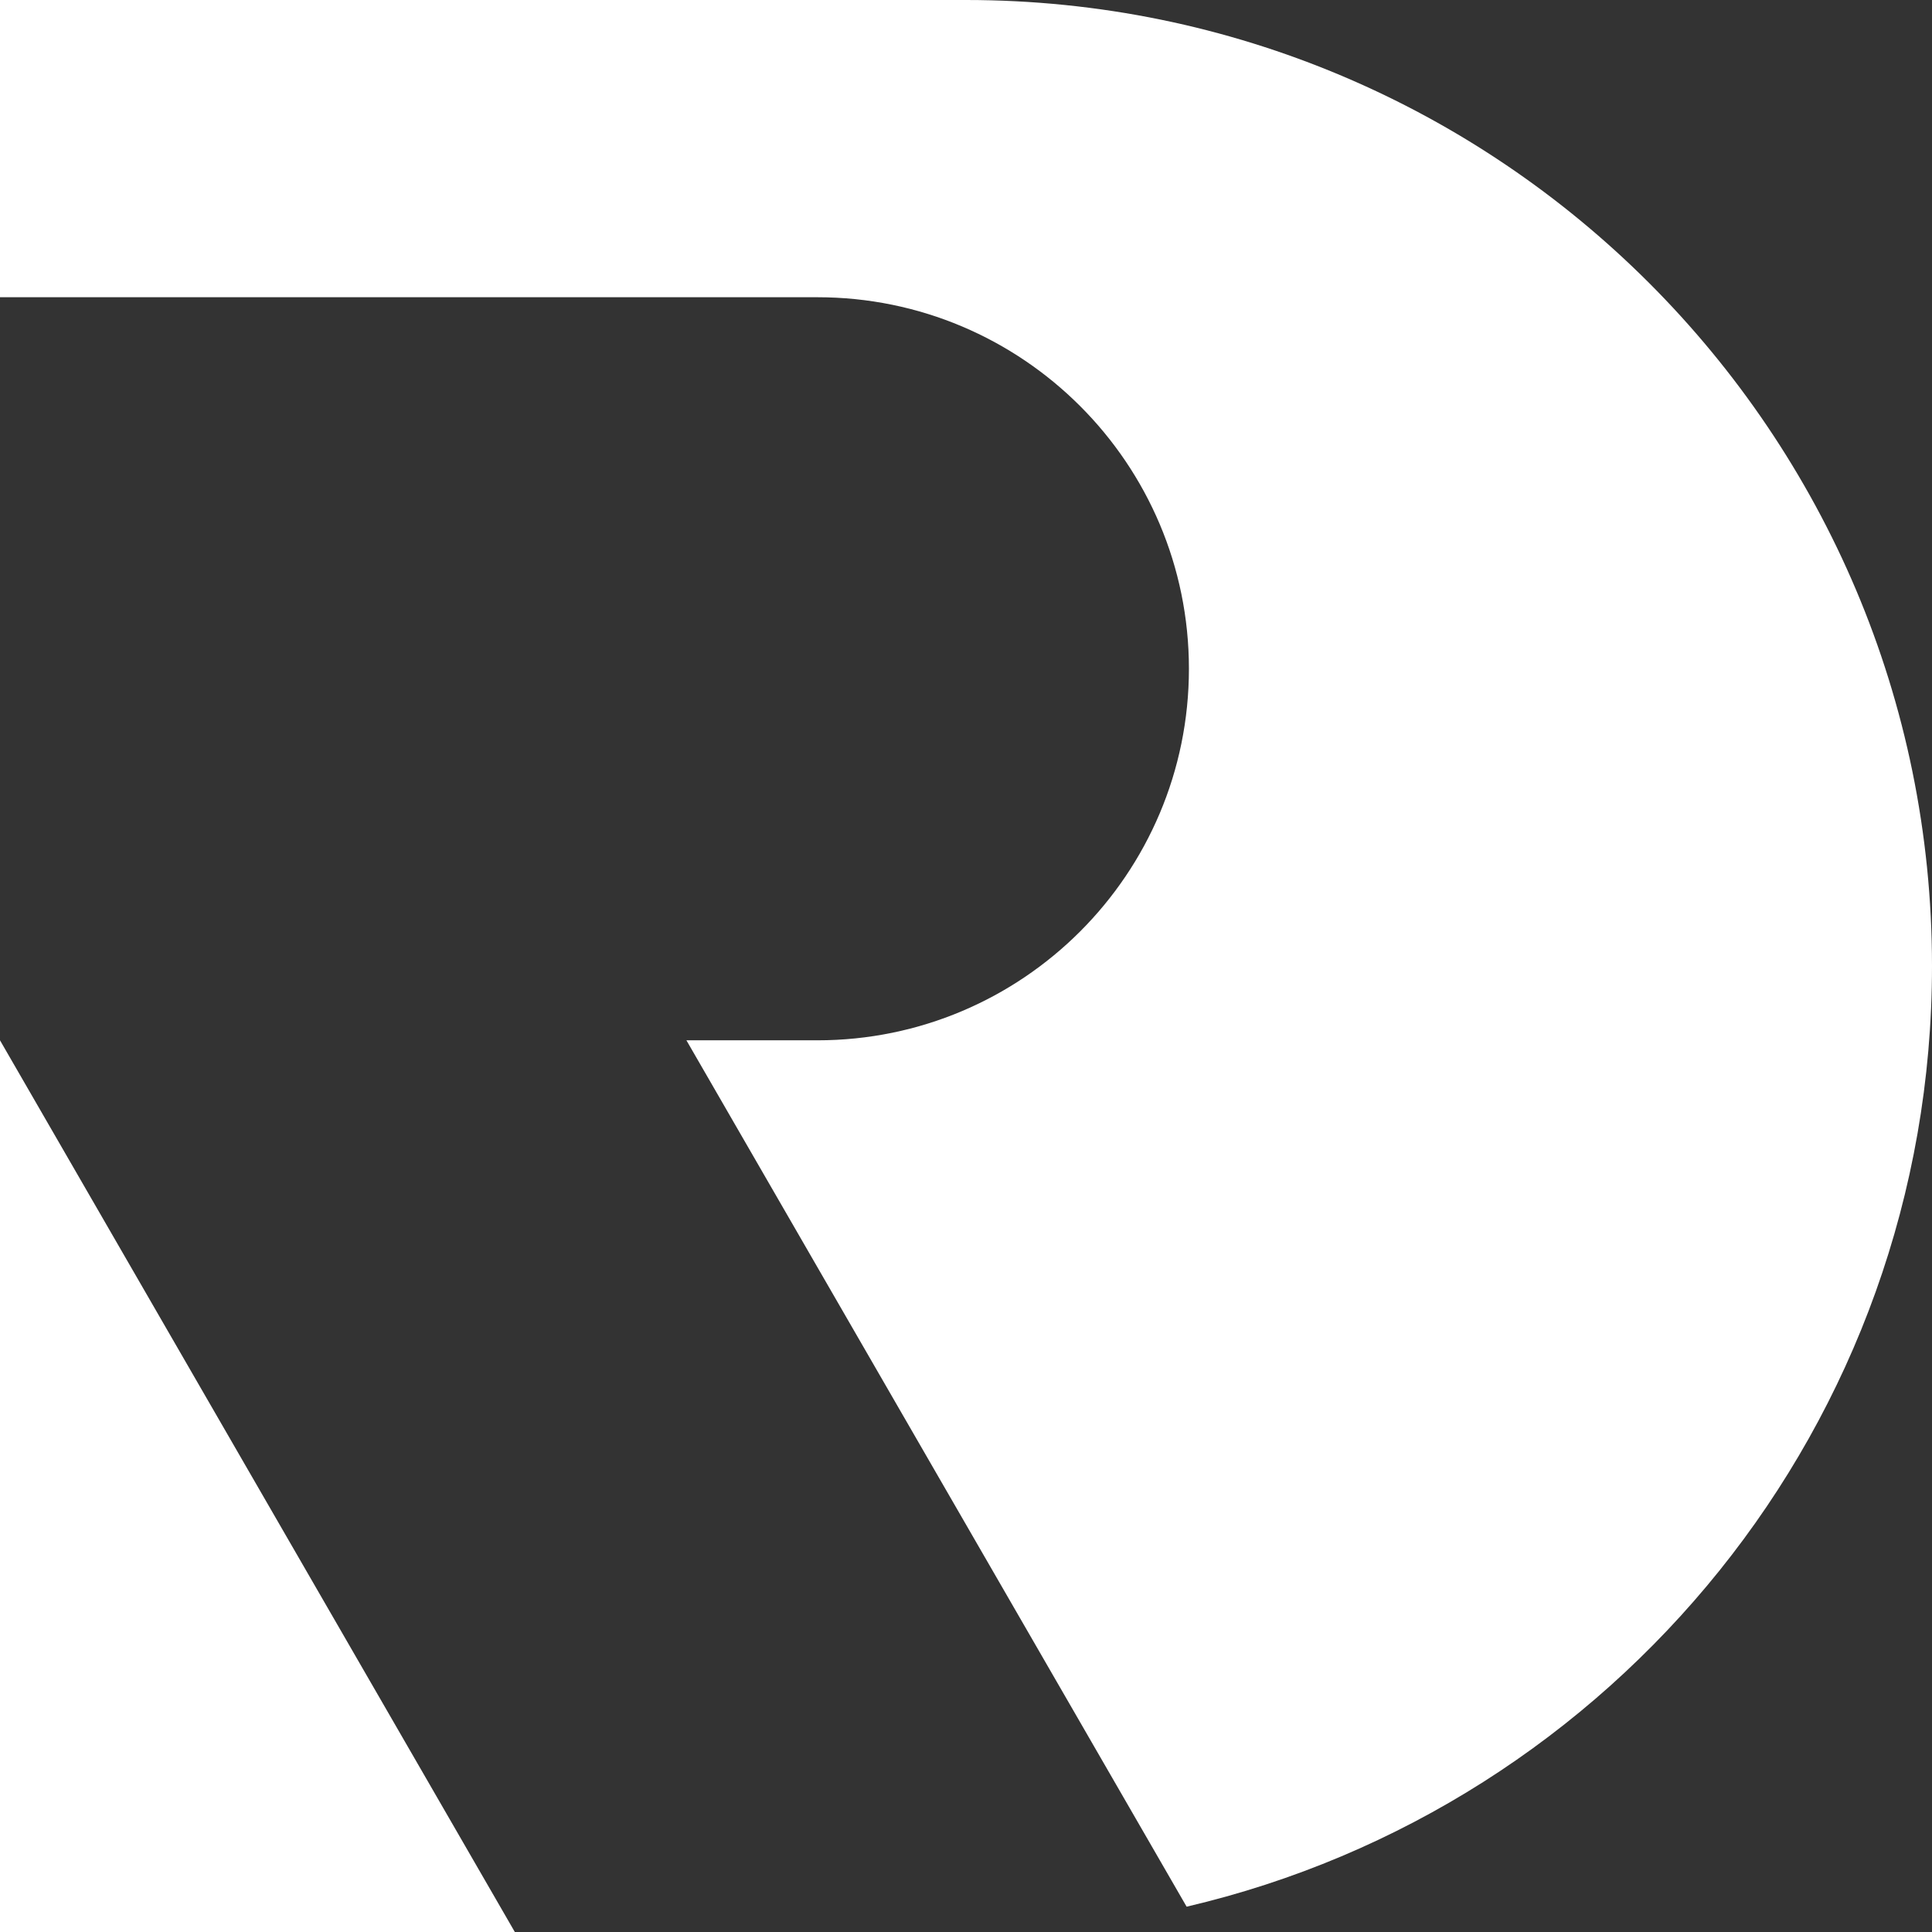 <svg width="138" height="138" viewBox="0 0 138 138" fill="none" xmlns="http://www.w3.org/2000/svg">
<rect x="0" y="0" width="138" height="138" fill="#333333" stroke="none"/>
<path d="M69 0H0V21.231H58.385C73.041 21.231 84.923 33.112 84.923 47.769C84.923 62.426 73.041 74.308 58.385 74.308H49.03L84.759 136.192C115.273 129.063 138 101.686 138 69C138 30.892 107.108 0 69 0Z" fill="white"/>
<path d="M36.773 138L0 74.308V138H36.773Z" fill="white"/>
</svg>
